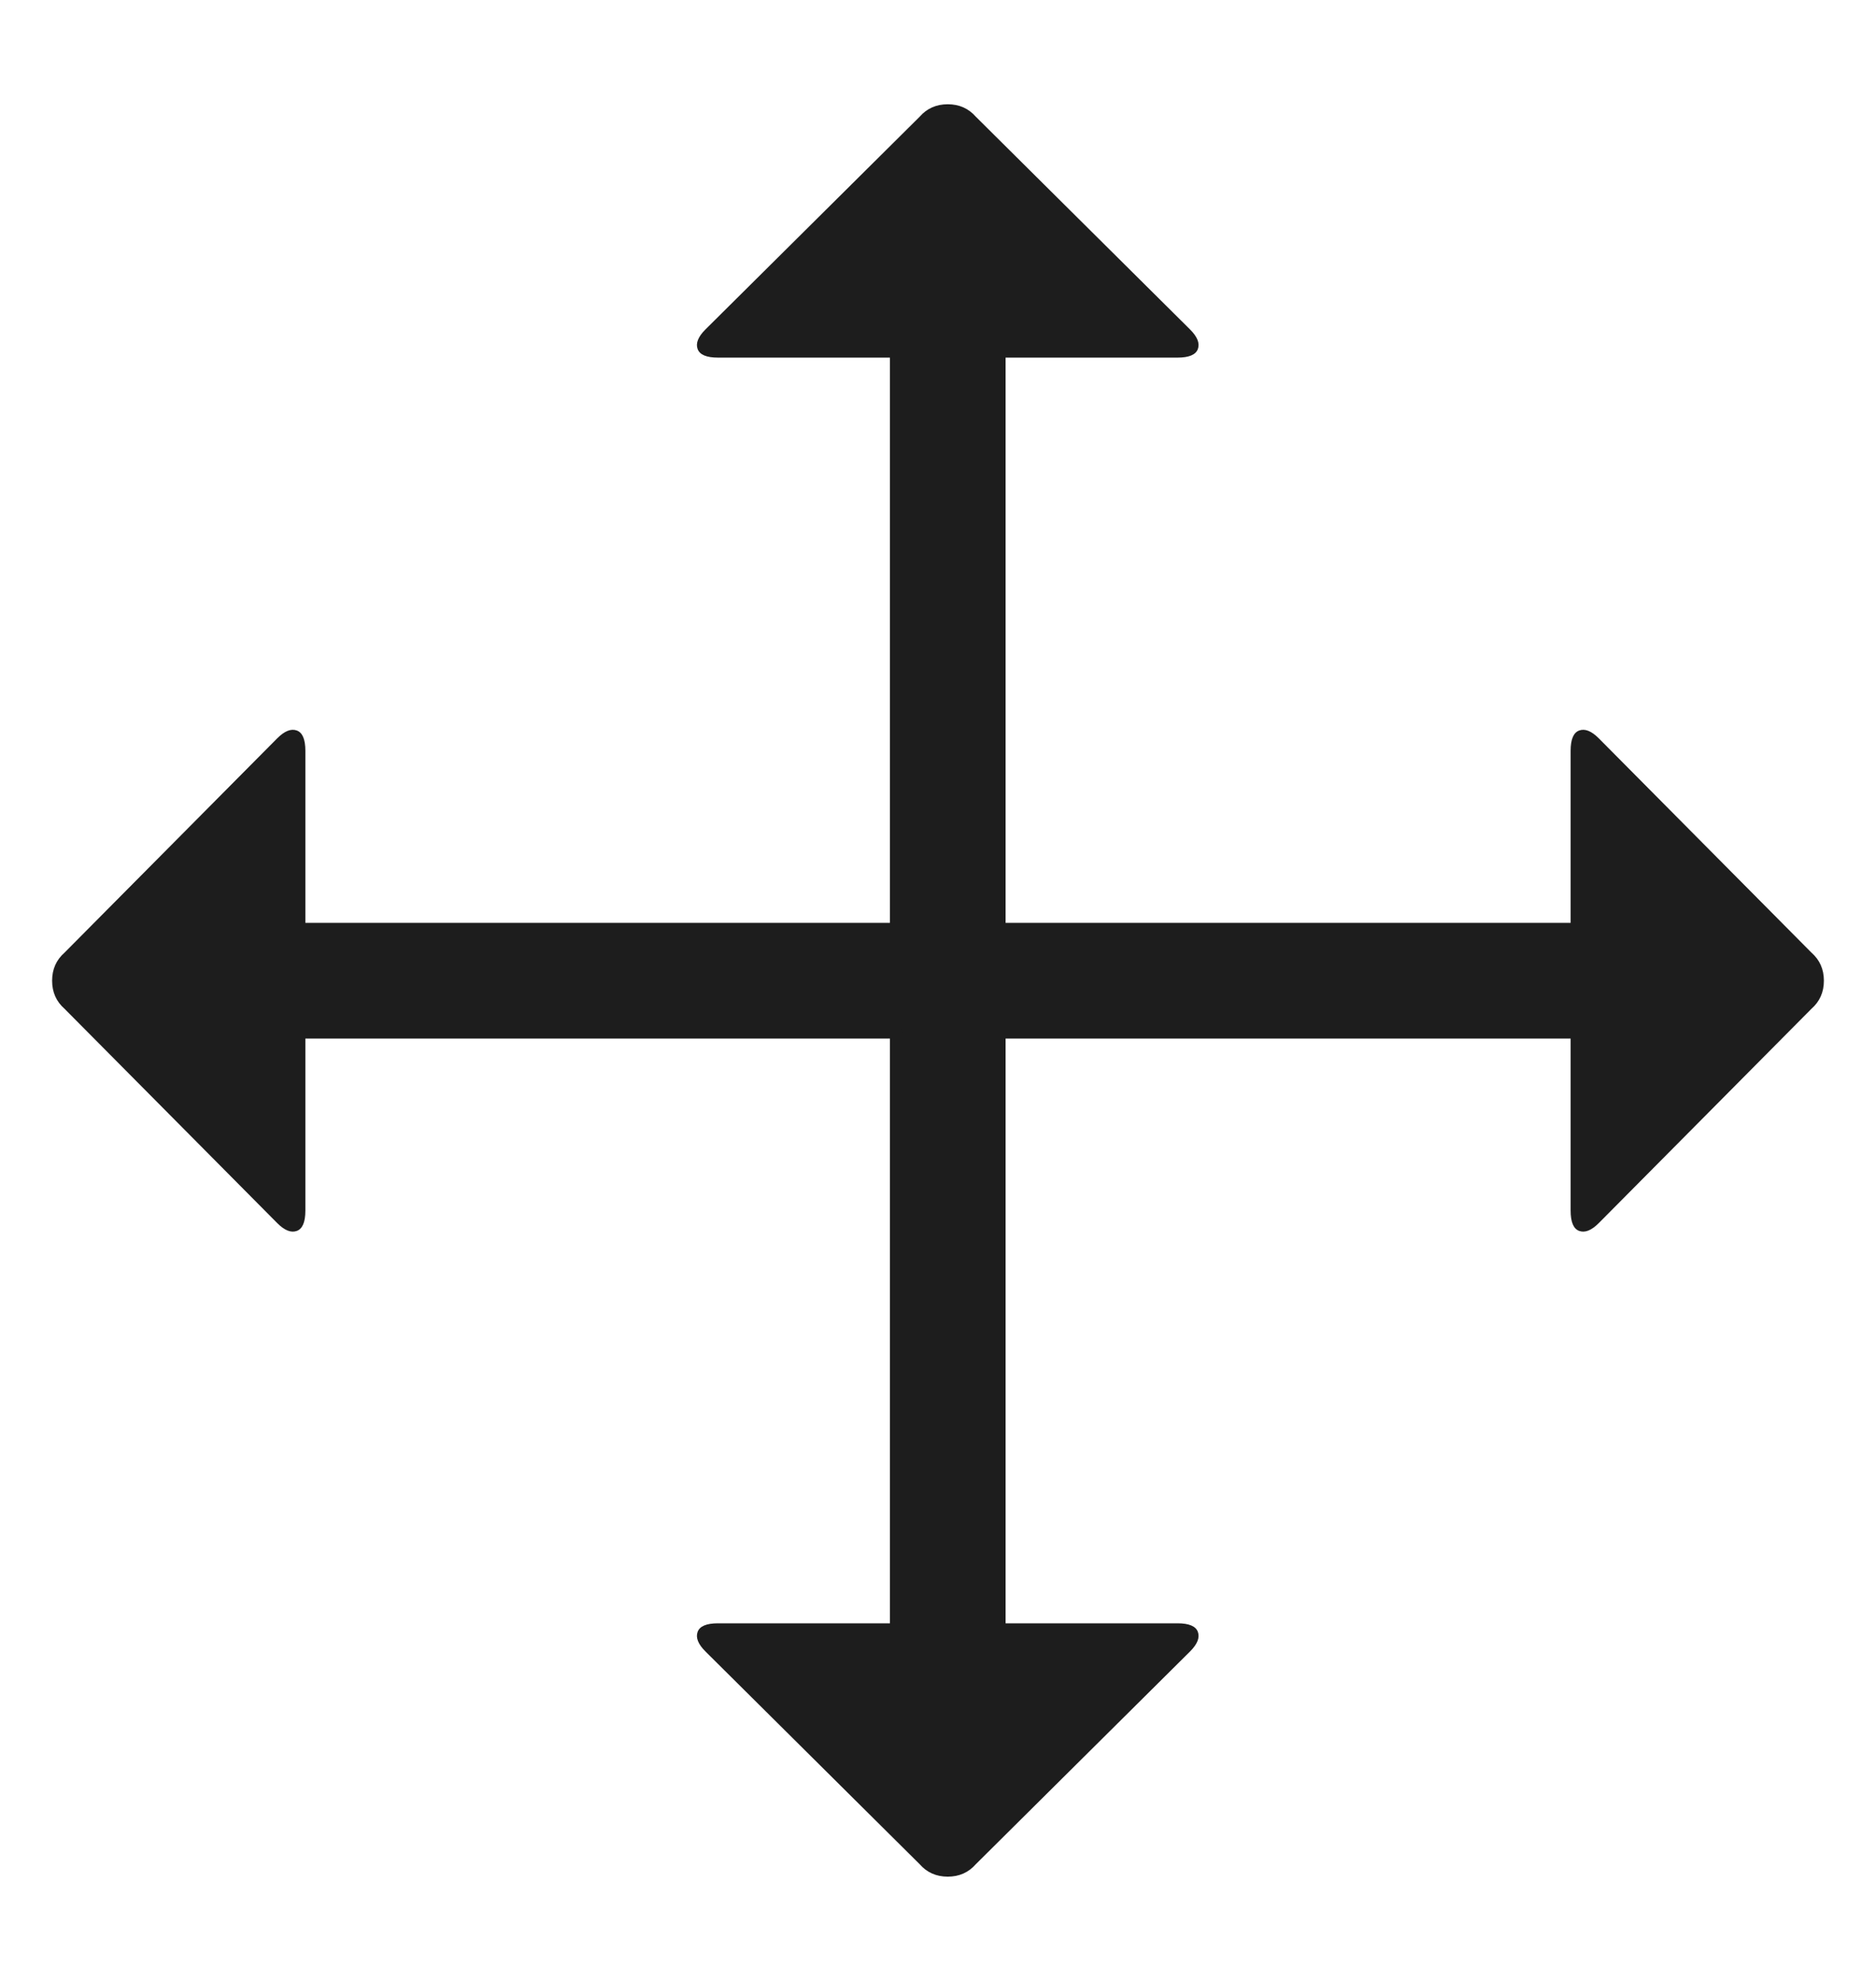 <?xml version="1.0" encoding="UTF-8" standalone="no"?>
<svg width="36px" height="38px" viewBox="0 0 36 38" version="1.1" xmlns="http://www.w3.org/2000/svg" xmlns:xlink="http://www.w3.org/1999/xlink">
    <!-- Generator: Sketch 41.2 (35397) - http://www.bohemiancoding.com/sketch -->
    <title>drag_arrow</title>
    <desc>Created with Sketch.</desc>
    <defs></defs>
    <g id="Page-1" stroke="none" stroke-width="1" fill="none" fill-rule="evenodd">
        <g id="drag_arrow" fill="#1D1D1D">
            <g id="Group" transform="translate(1, 14)">
                <path d="M29.14,5.923 L29.14,9.223 C29.14,9.443 29.195,9.573 29.305,9.613 C29.415,9.653 29.54,9.603 29.68,9.463 L33.76,5.353 C33.92,5.213 34,5.033 34,4.813 C34,4.593 33.92,4.413 33.76,4.273 L29.68,0.163 C29.54,0.023 29.415,-0.027 29.305,0.013 C29.195,0.053 29.14,0.183 29.14,0.403 L29.14,3.703 L16.78,3.703 C16.56,3.703 16.375,3.778 16.225,3.928 C16.075,4.078 16,4.253 16,4.453 L16,5.143 C16,5.363 16.075,5.548 16.225,5.698 C16.375,5.848 16.56,5.923 16.78,5.923 L29.14,5.923 Z" id="arrow-copy"></path>
                <path d="M13.14,5.923 L13.14,9.223 C13.14,9.443 13.195,9.573 13.305,9.613 C13.415,9.653 13.54,9.603 13.68,9.463 L17.76,5.353 C17.92,5.213 18,5.033 18,4.813 C18,4.593 17.92,4.413 17.76,4.273 L13.68,0.163 C13.54,0.023 13.415,-0.027 13.305,0.013 C13.195,0.053 13.14,0.183 13.14,0.403 L13.14,3.703 L0.78,3.703 C0.56,3.703 0.375,3.778 0.225,3.928 C0.075,4.078 0,4.253 0,4.453 L0,5.143 C0,5.363 0.075,5.548 0.225,5.698 C0.375,5.848 0.56,5.923 0.78,5.923 L13.14,5.923 Z" id="arrow-copy-2" transform="translate(9, 4.813) scale(-1, 1) translate(-9, -4.813) "></path>
            </g>
            <g id="Group-Copy" transform="translate(18, 19) rotate(-270) translate(-18, -19) translate(1, 14)">
                <path d="M29.14,5.923 L29.14,9.223 C29.14,9.443 29.195,9.573 29.305,9.613 C29.415,9.653 29.54,9.603 29.68,9.463 L33.76,5.353 C33.92,5.213 34,5.033 34,4.813 C34,4.593 33.92,4.413 33.76,4.273 L29.68,0.163 C29.54,0.023 29.415,-0.027 29.305,0.013 C29.195,0.053 29.14,0.183 29.14,0.403 L29.14,3.703 L16.78,3.703 C16.56,3.703 16.375,3.778 16.225,3.928 C16.075,4.078 16,4.253 16,4.453 L16,5.143 C16,5.363 16.075,5.548 16.225,5.698 C16.375,5.848 16.56,5.923 16.78,5.923 L29.14,5.923 Z" id="arrow-copy"></path>
                <path d="M13.14,5.923 L13.14,9.223 C13.14,9.443 13.195,9.573 13.305,9.613 C13.415,9.653 13.54,9.603 13.68,9.463 L17.76,5.353 C17.92,5.213 18,5.033 18,4.813 C18,4.593 17.92,4.413 17.76,4.273 L13.68,0.163 C13.54,0.023 13.415,-0.027 13.305,0.013 C13.195,0.053 13.14,0.183 13.14,0.403 L13.14,3.703 L0.78,3.703 C0.56,3.703 0.375,3.778 0.225,3.928 C0.075,4.078 -3.55271368e-15,4.253 -3.55271368e-15,4.453 L-3.55271368e-15,5.143 C-3.55271368e-15,5.363 0.075,5.548 0.225,5.698 C0.375,5.848 0.56,5.923 0.78,5.923 L13.14,5.923 Z" id="arrow-copy-2" transform="translate(9, 4.813) scale(-1, 1) translate(-9, -4.813) "></path>
            </g>
        </g>
    </g>
</svg>